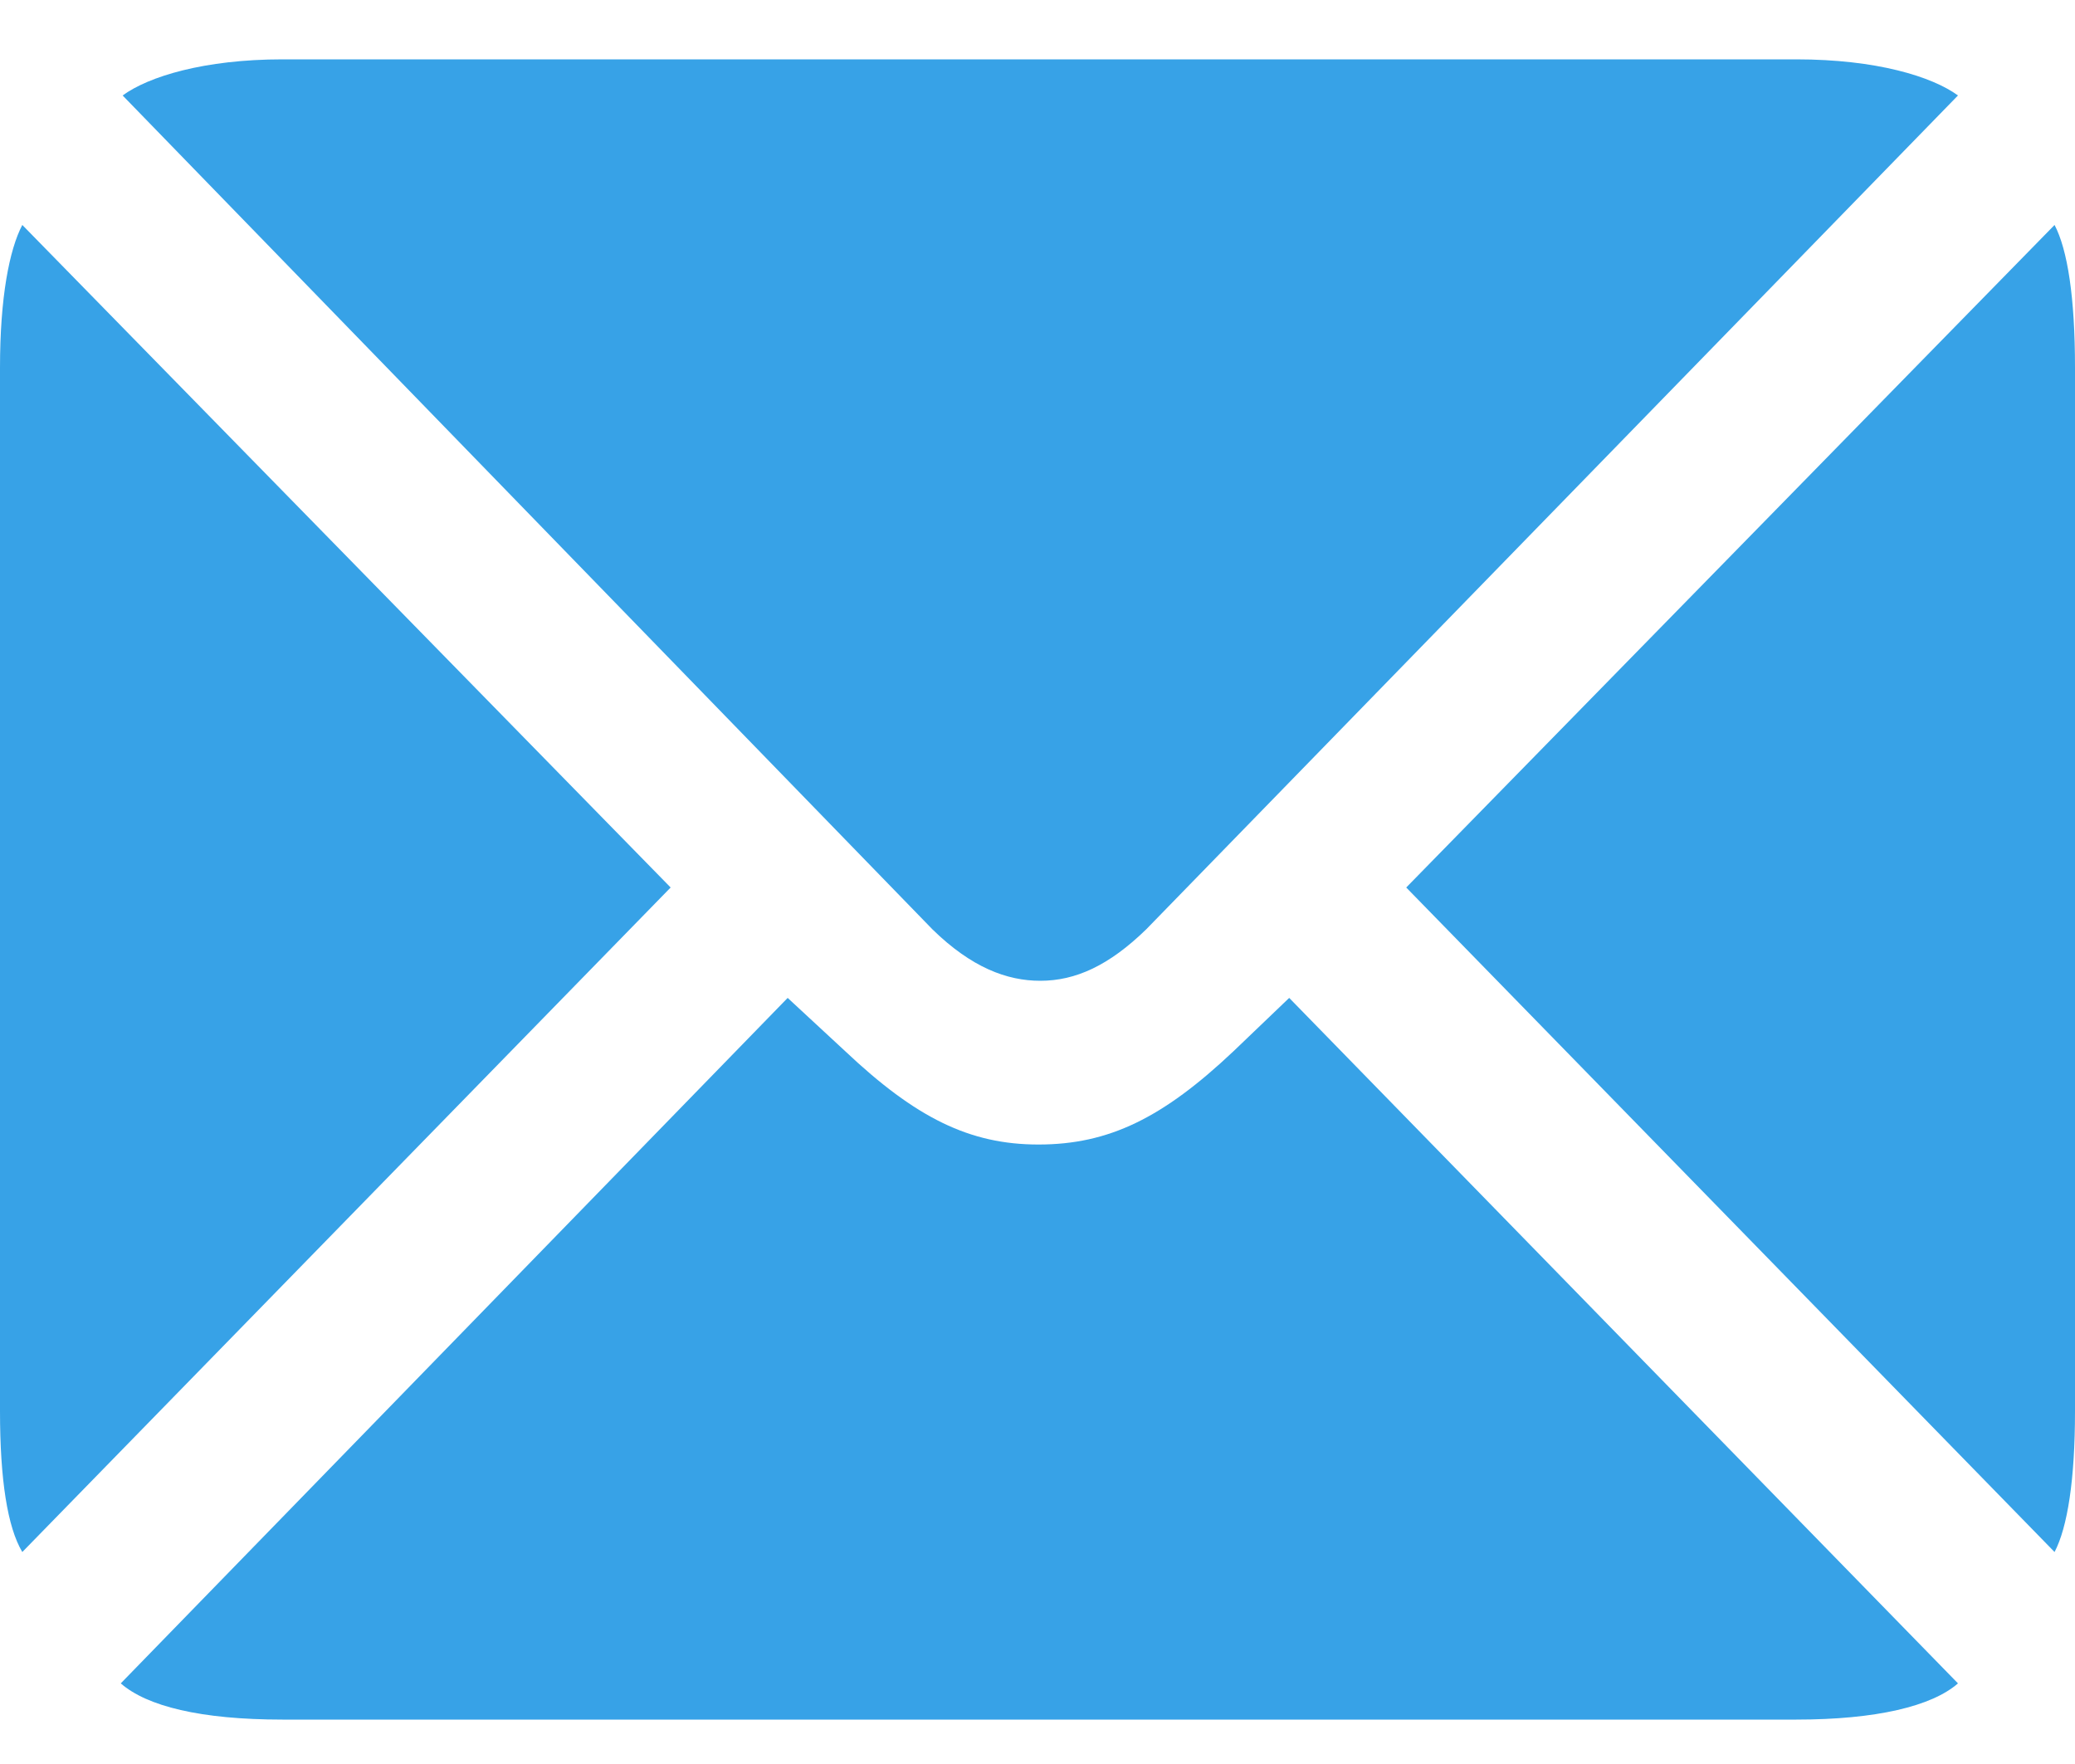 <svg width="20" height="17" viewBox="0 0 20 17" fill="none" xmlns="http://www.w3.org/2000/svg">
<path id="Icon/Envelope Fill" d="M10.027 9.452C9.705 9.452 9.364 9.324 8.988 8.957L1.182 0.92C1.432 0.737 1.97 0.572 2.722 0.572H17.314C18.084 0.572 18.621 0.737 18.872 0.92L11.047 8.957C10.689 9.305 10.367 9.452 10.027 9.452ZM6.464 8.553L0.215 14.957C0.072 14.718 0 14.26 0 13.599V3.544C0 2.865 0.09 2.406 0.215 2.168L6.464 8.553ZM13.554 8.553L19.803 2.168C19.928 2.406 20 2.865 20 3.544V13.599C20 14.26 19.928 14.718 19.803 14.957L13.554 8.553ZM10.009 11.03C10.689 11.03 11.209 10.773 11.889 10.131L12.426 9.617L18.872 16.223C18.621 16.443 18.084 16.572 17.314 16.572H2.722C1.934 16.572 1.415 16.443 1.164 16.223L7.592 9.617L8.147 10.131C8.827 10.773 9.346 11.03 10.009 11.03Z" fill="#37A2E7"/>
</svg>
